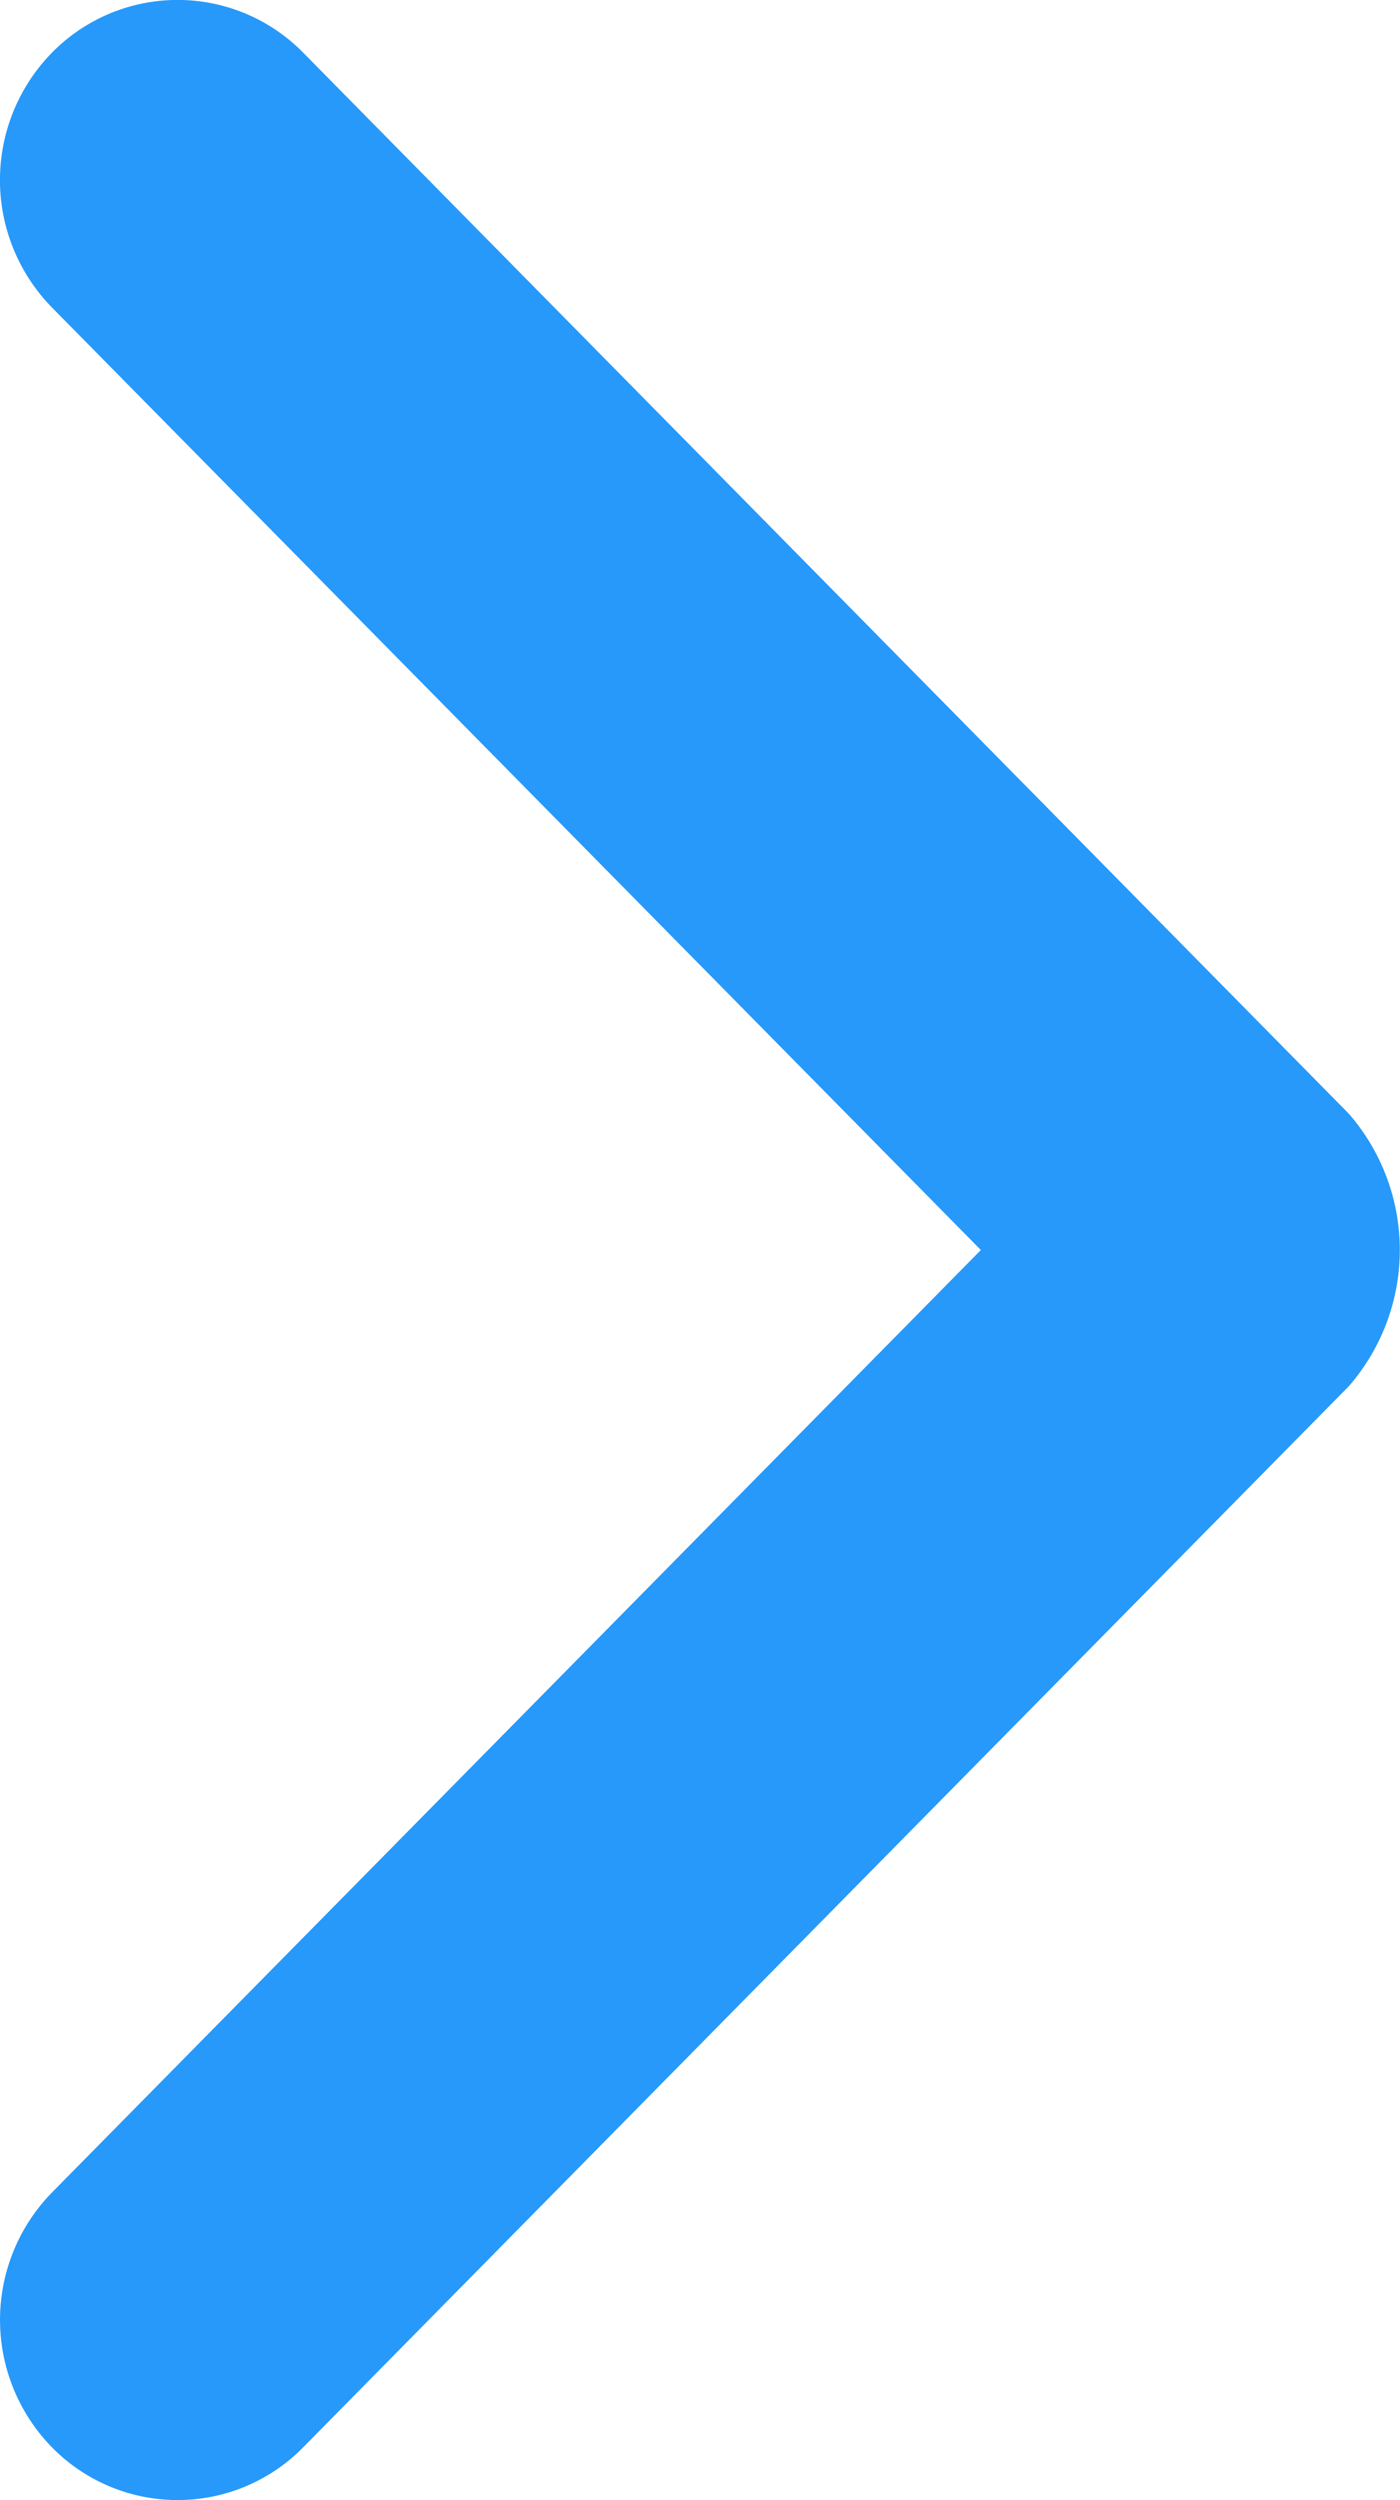 <svg xmlns="http://www.w3.org/2000/svg" width="24.744" height="44.175" viewBox="0 0 24.744 44.175">
  <path id="Shape_670_copy" data-name="Shape 670 copy" d="M595.083,2302.383l16.654,16.419a3.22,3.22,0,0,0,4.5,0,3.111,3.111,0,0,0,0-4.443l-18.745-18.477a3.666,3.666,0,0,0-4.82,0l-18.744,18.477a3.111,3.111,0,0,0,0,4.443,3.217,3.217,0,0,0,4.5,0Zm0,0" transform="translate(2319.719 -572.996) rotate(90)" fill="#2699fb"/>
</svg>
